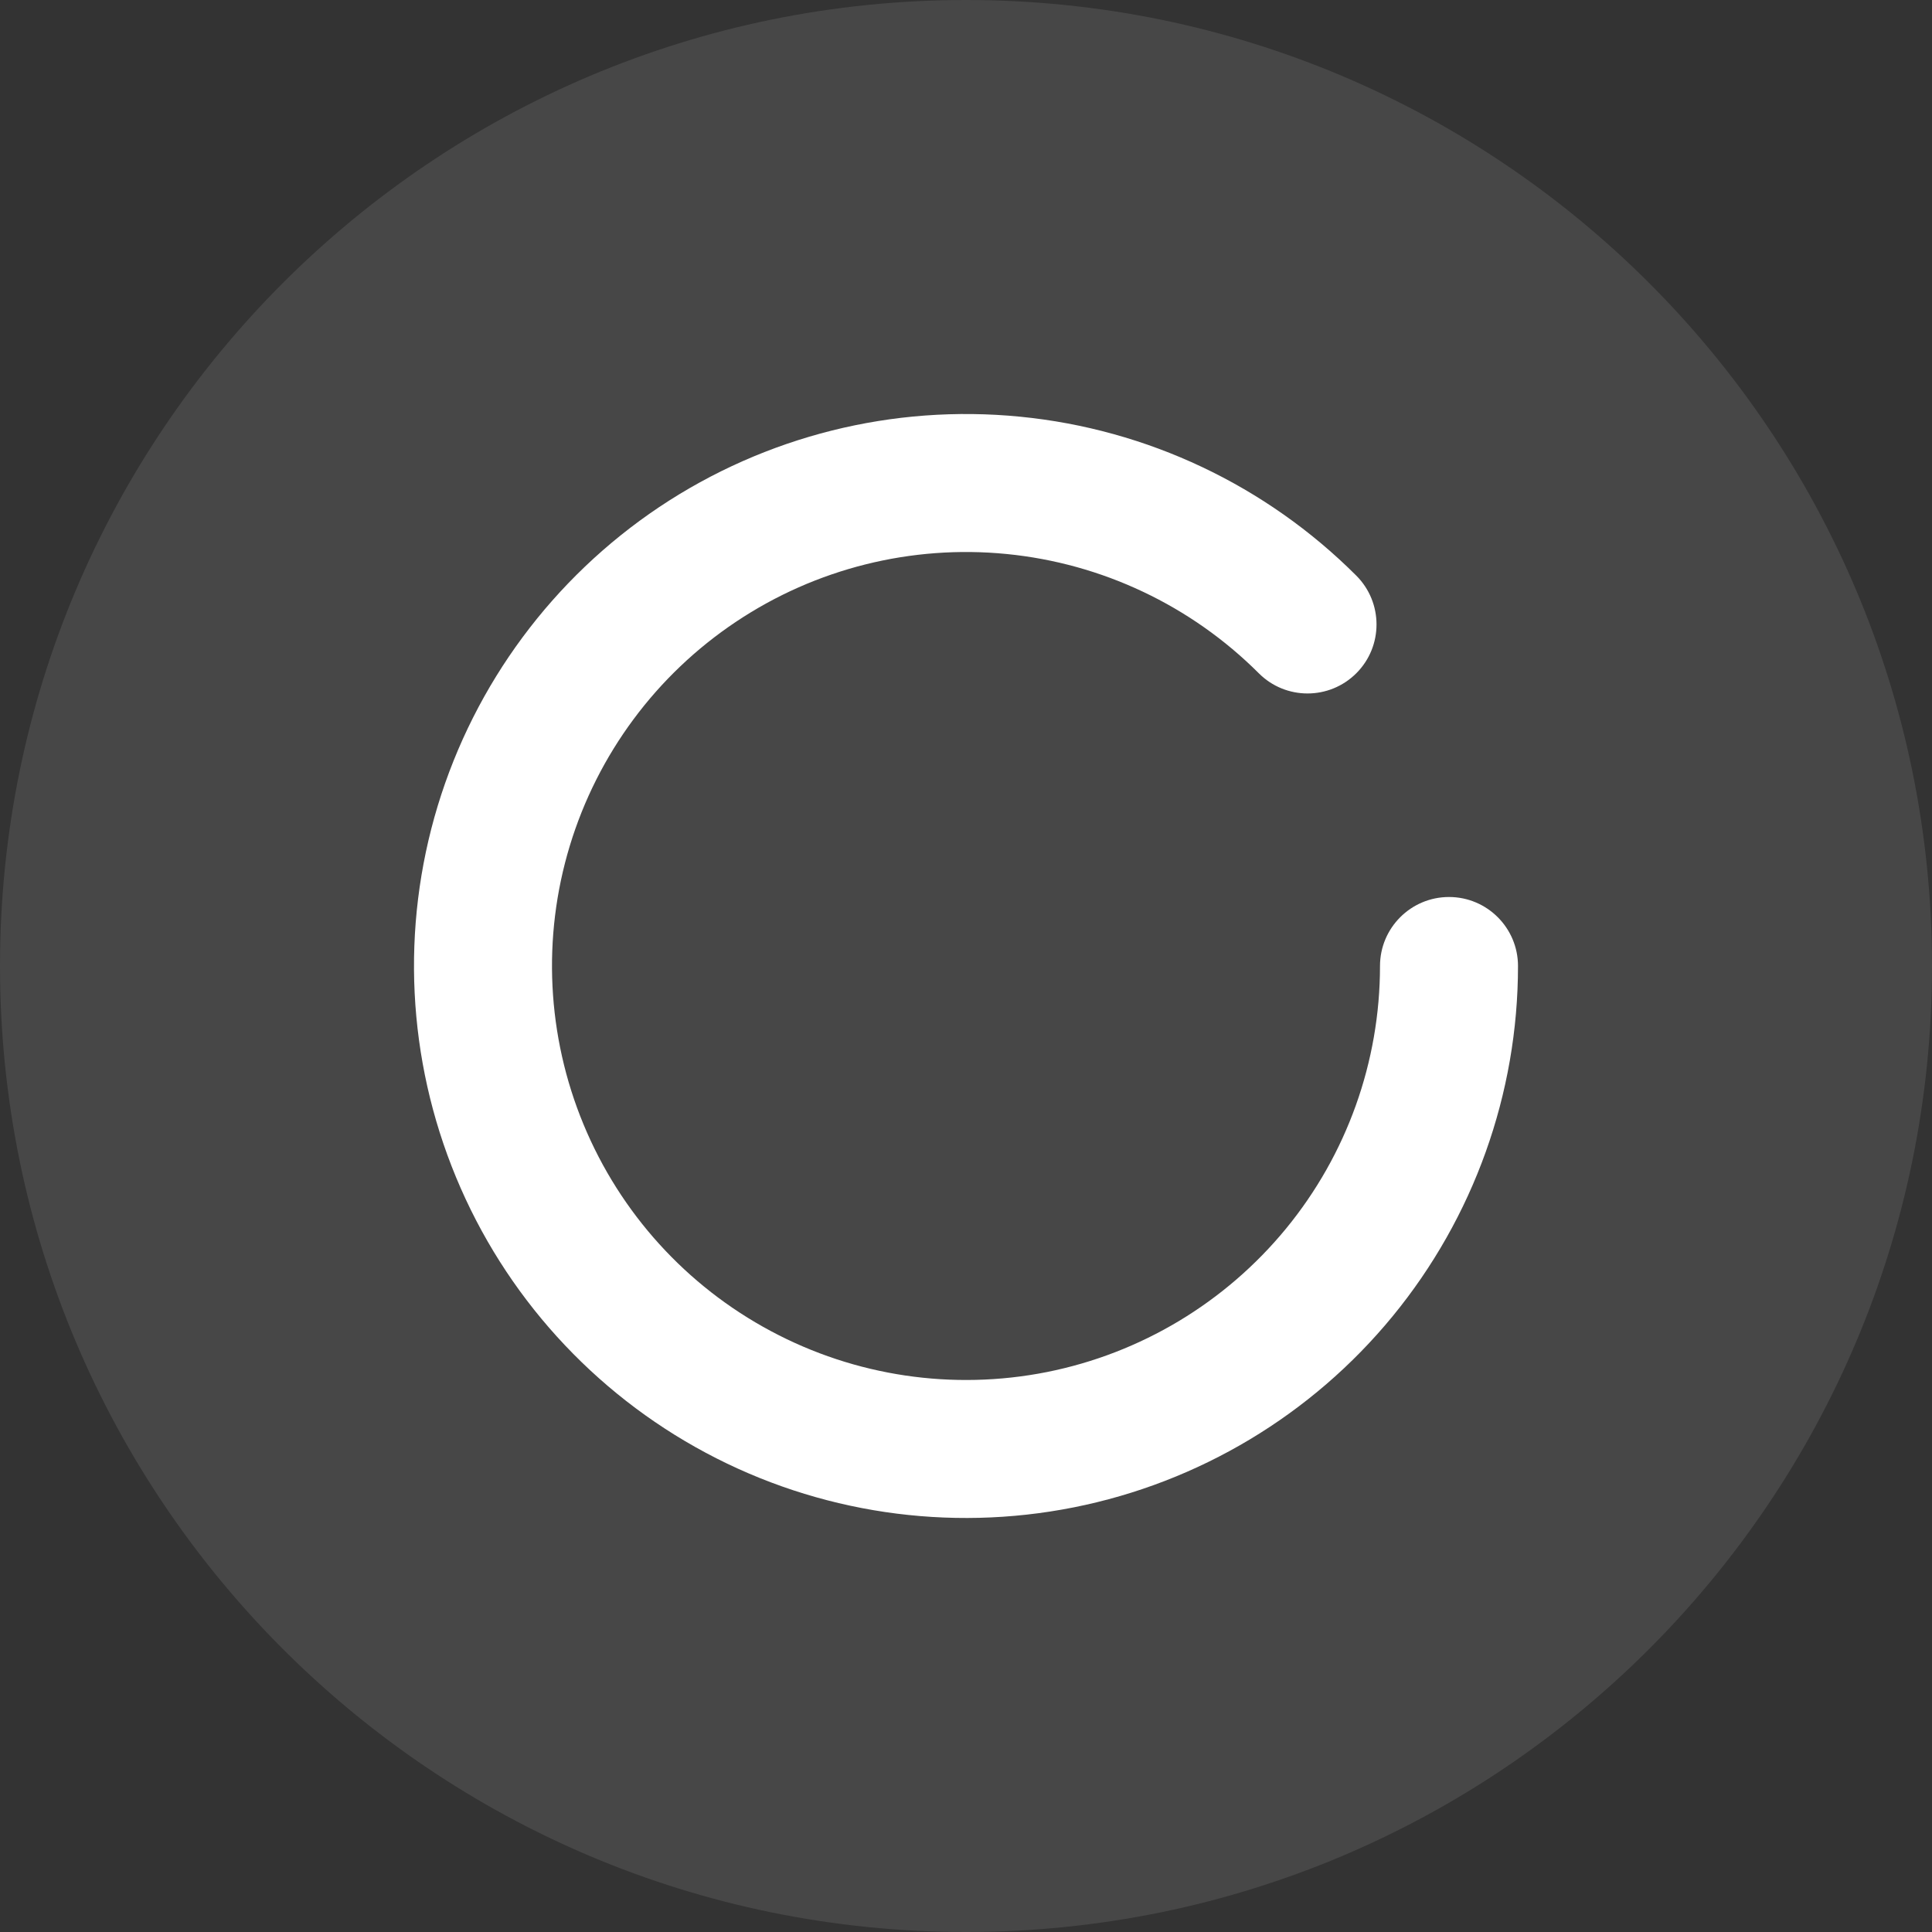 <svg width="28" height="28" viewBox="0 0 28 28" fill="none" xmlns="http://www.w3.org/2000/svg">
<rect x="0" y="0" width="28" height="28" fill="#333333" stroke="none"/>
<path opacity="0.1" d="M0 14C0 6.268 6.268 0 14 0C21.732 0 28 6.268 28 14C28 21.732 21.732 28 14 28C6.268 28 0 21.732 0 14Z" fill="white"/>
<path fill-rule="evenodd" clip-rule="evenodd" d="M14.588 8.029C13.207 7.893 11.821 8.24 10.667 9.011C9.512 9.782 8.661 10.93 8.258 12.258C7.855 13.587 7.926 15.014 8.457 16.296C8.988 17.579 9.947 18.637 11.172 19.291C12.396 19.946 13.809 20.155 15.171 19.885C16.532 19.614 17.757 18.879 18.638 17.806C19.519 16.733 20 15.388 20 14C20 13.448 20.448 13 21 13C21.552 13 22 13.448 22 14C22 15.851 21.358 17.644 20.184 19.075C19.01 20.506 17.376 21.485 15.561 21.846C13.745 22.207 11.861 21.928 10.229 21.055C8.597 20.183 7.317 18.771 6.609 17.061C5.901 15.351 5.807 13.449 6.344 11.678C6.882 9.907 8.017 8.377 9.555 7.348C11.094 6.32 12.942 5.857 14.784 6.039C16.626 6.22 18.348 7.034 19.657 8.343C20.047 8.734 20.047 9.367 19.657 9.757C19.266 10.148 18.633 10.148 18.243 9.757C17.261 8.776 15.97 8.165 14.588 8.029Z" fill="white"/>
</svg>
